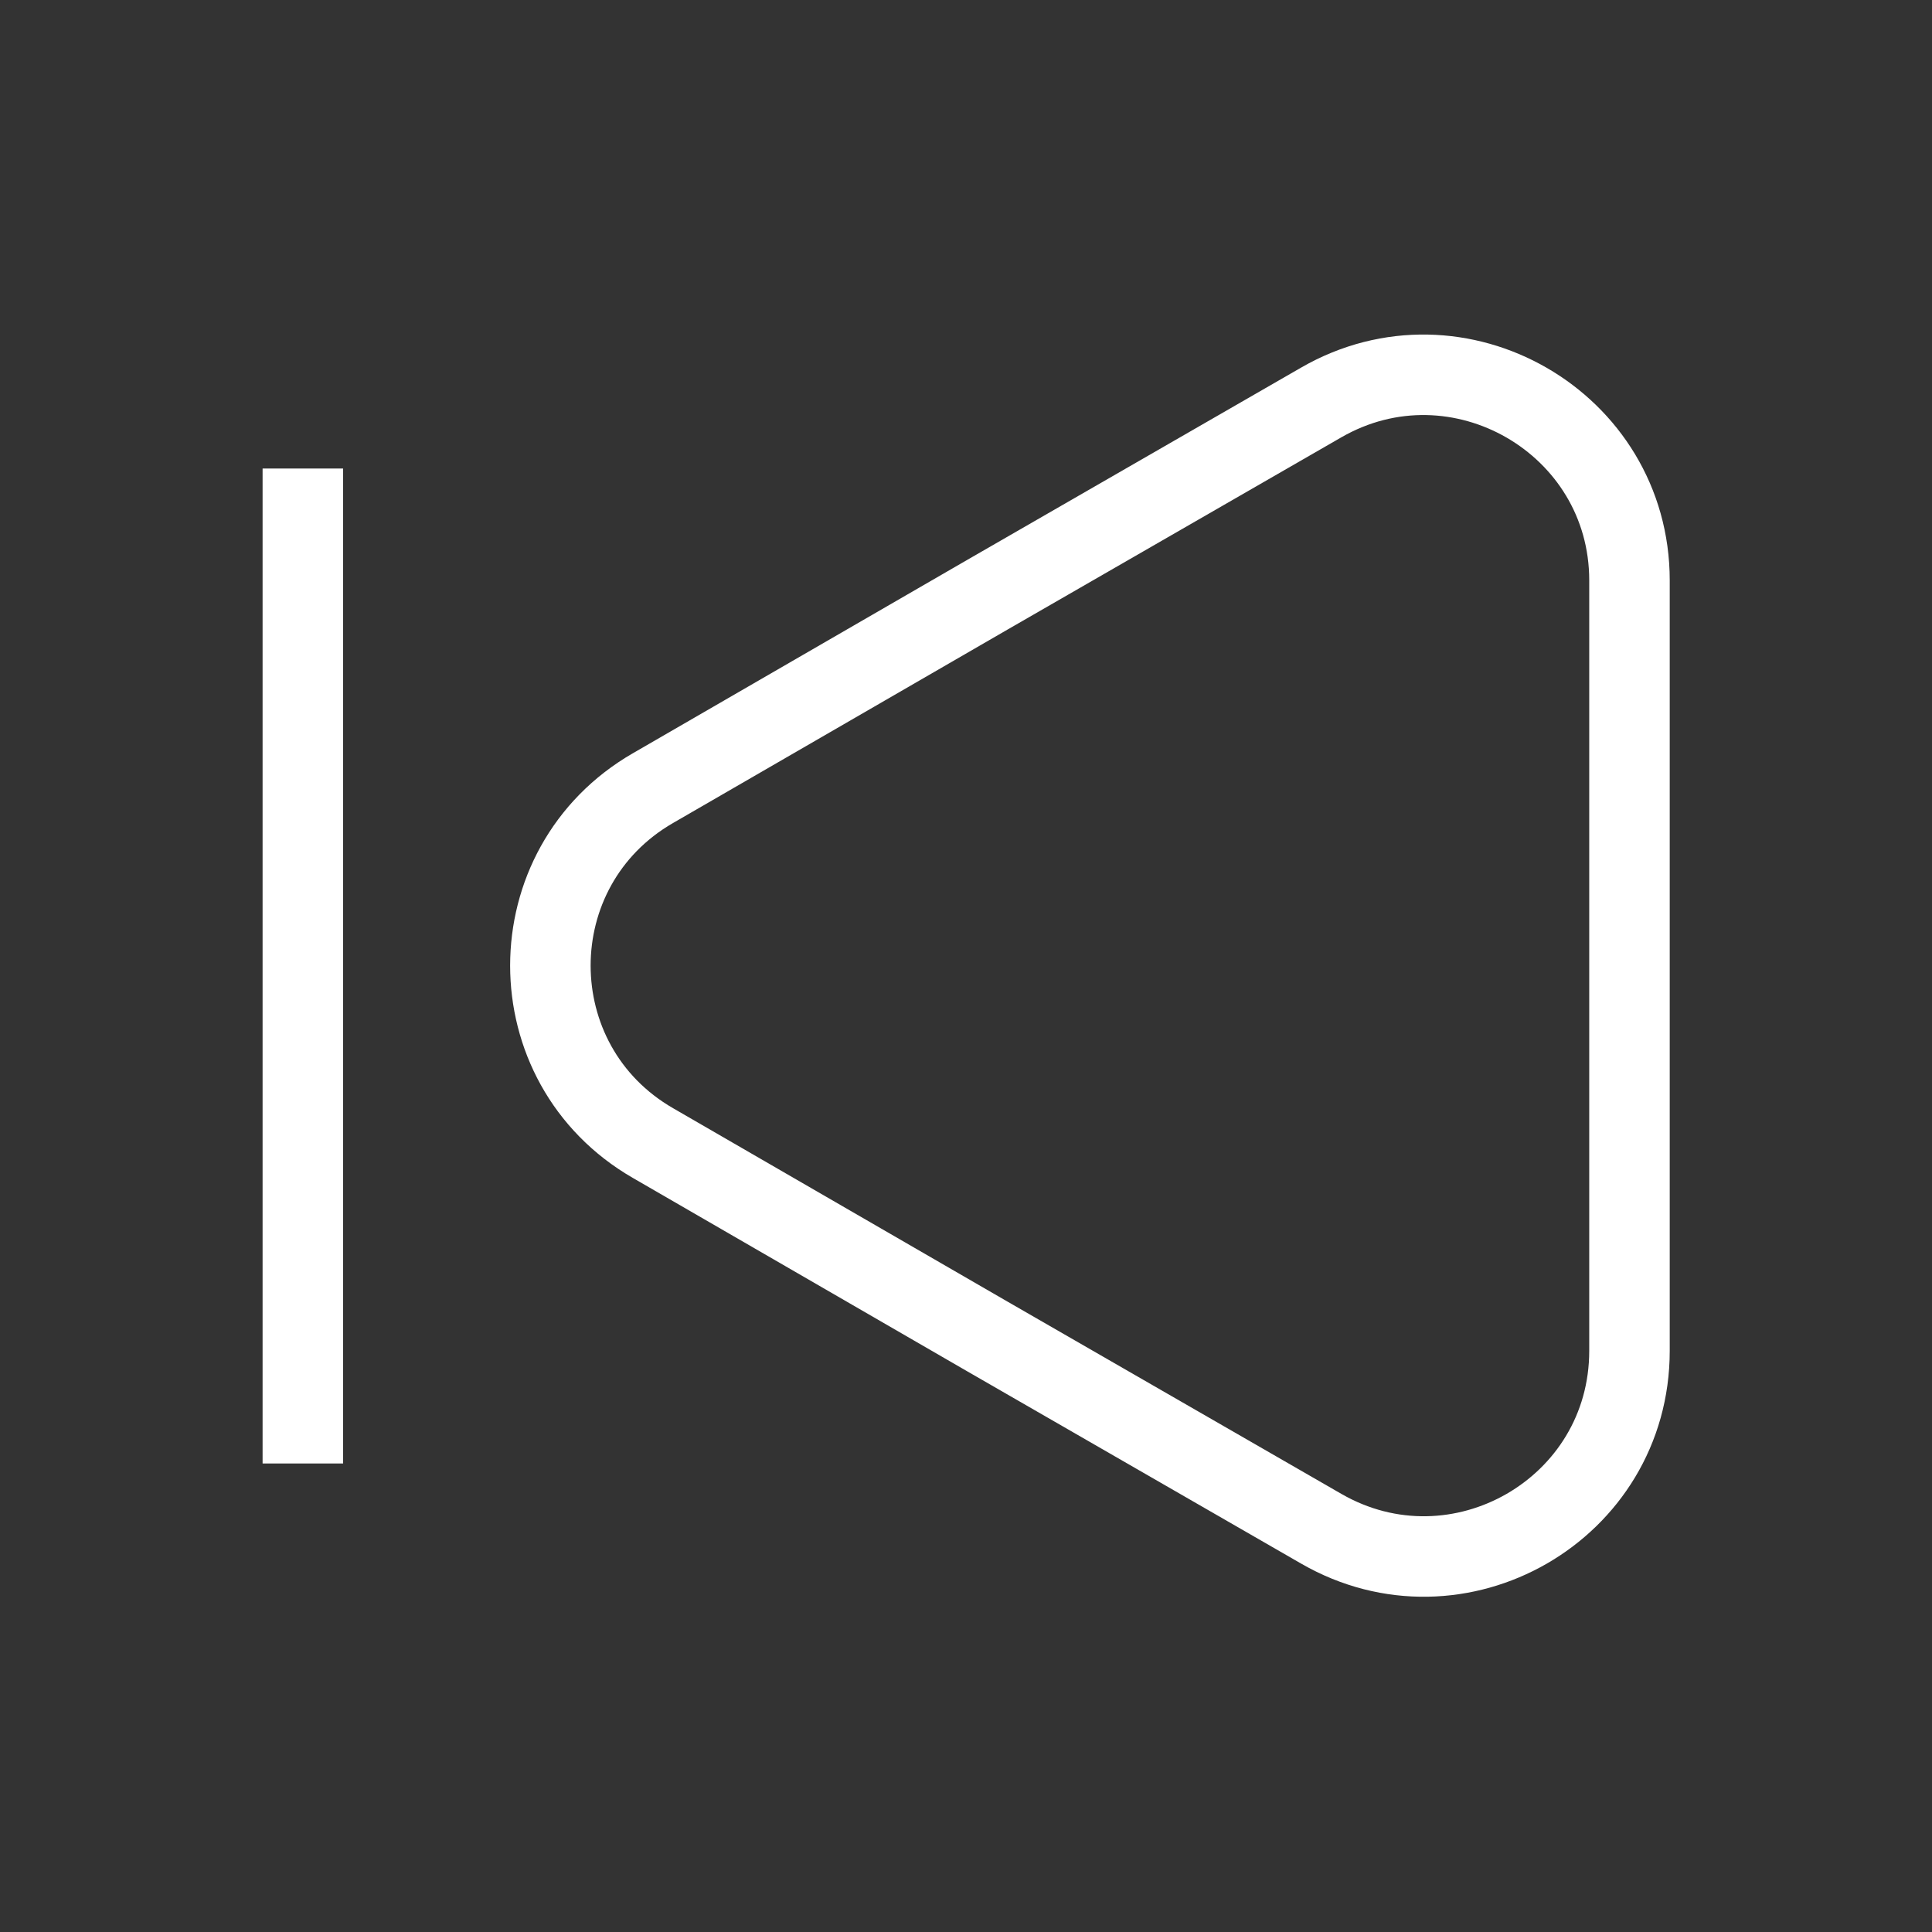 <svg xmlns="http://www.w3.org/2000/svg" width="24" height="24" viewBox="0 0 24 24" fill="none">
    <rect x="0" y="0" width="24" height="24" fill="#333333" stroke="none"/>
    <path d="M3.762 5.82L3.762 18.18M20.242 16.78L20.242 7.21C20.242 5.25 18.112 4.02 16.412 5L12.262 7.39L8.112 9.79C6.412 10.77 6.412 13.22 8.112 14.2L12.262 16.6L16.412 18.99C18.112 19.97 20.242 18.75 20.242 16.78Z" stroke="white"/>
</svg>